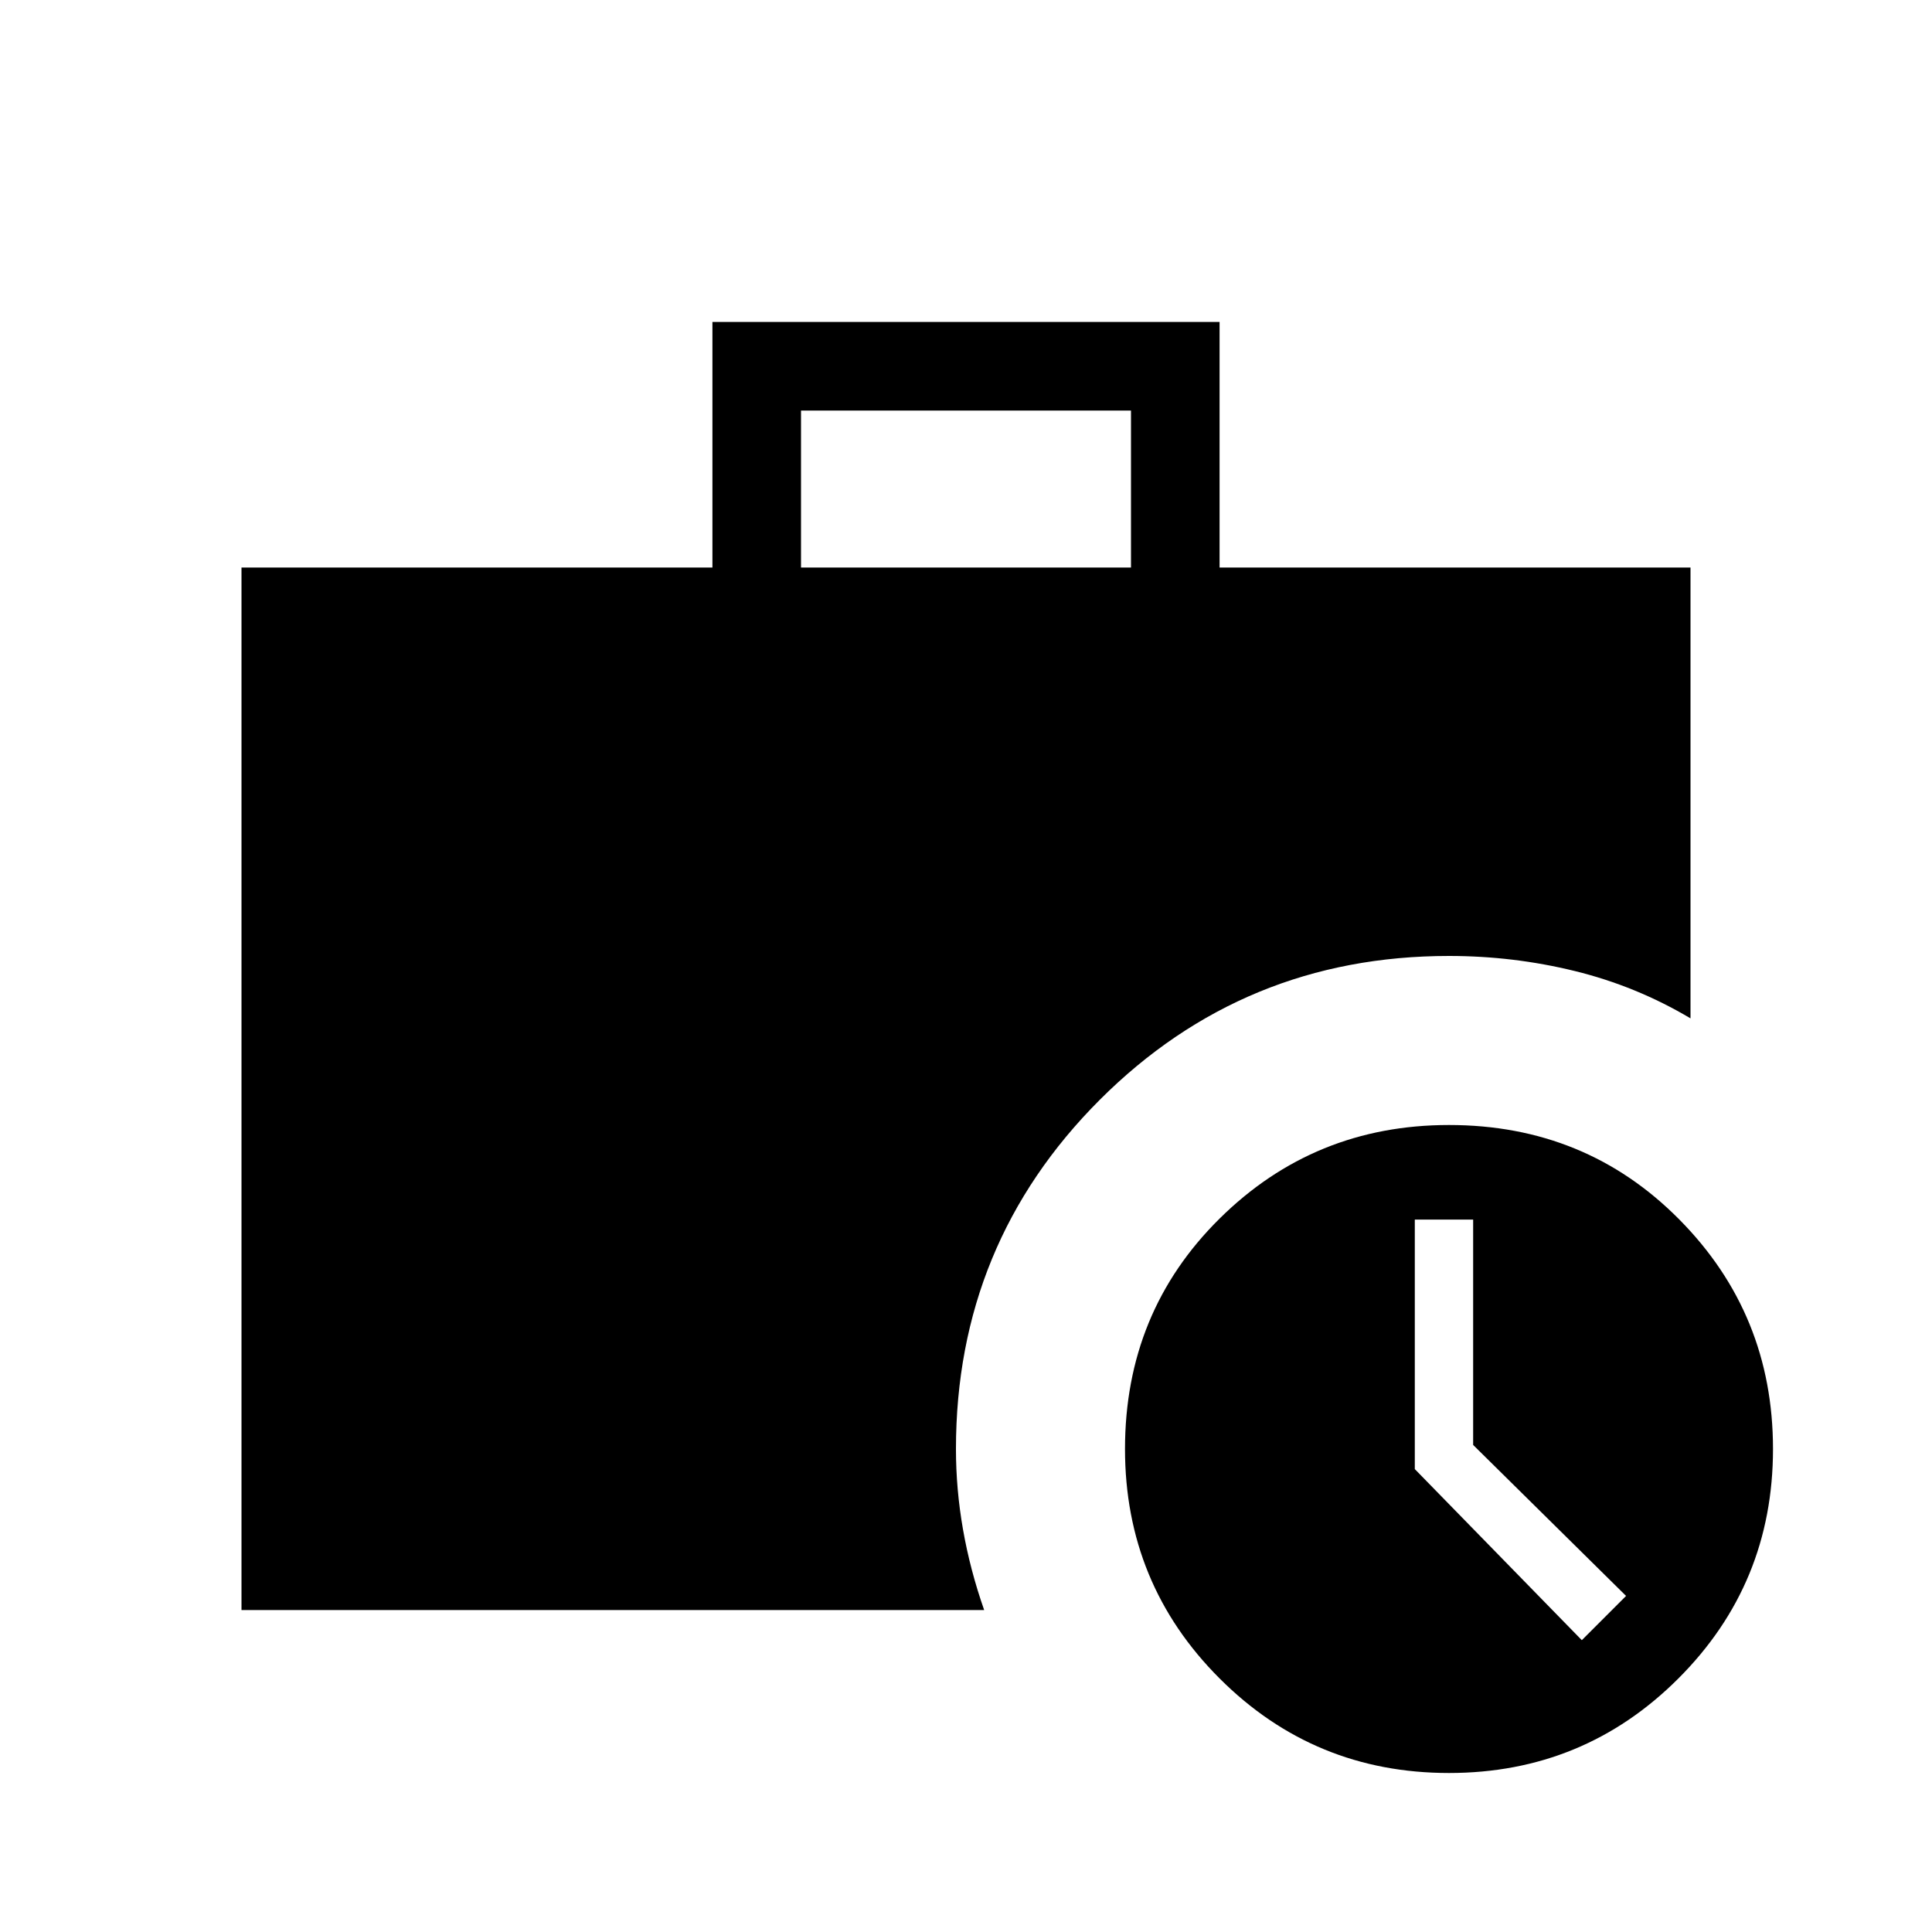 <svg xmlns="http://www.w3.org/2000/svg" height="20" width="20"><path d="M2.5 16.667V5.875H7.375V3.333H12.625V5.875H17.5V10.542Q16.938 10.208 16.302 10.052Q15.667 9.896 15 9.896Q12.875 9.896 11.385 11.385Q9.896 12.875 9.896 15Q9.896 15.417 9.969 15.833Q10.042 16.25 10.188 16.667ZM8.292 5.875H11.708V4.25H8.292ZM15 18.354Q13.604 18.354 12.625 17.375Q11.646 16.396 11.646 15Q11.646 13.583 12.625 12.615Q13.604 11.646 15 11.646Q16.417 11.646 17.385 12.625Q18.354 13.604 18.354 15Q18.354 16.396 17.375 17.375Q16.396 18.354 15 18.354ZM16.375 16.979 16.833 16.521 15.25 14.958V12.625H14.646V15.208Z"/></svg>